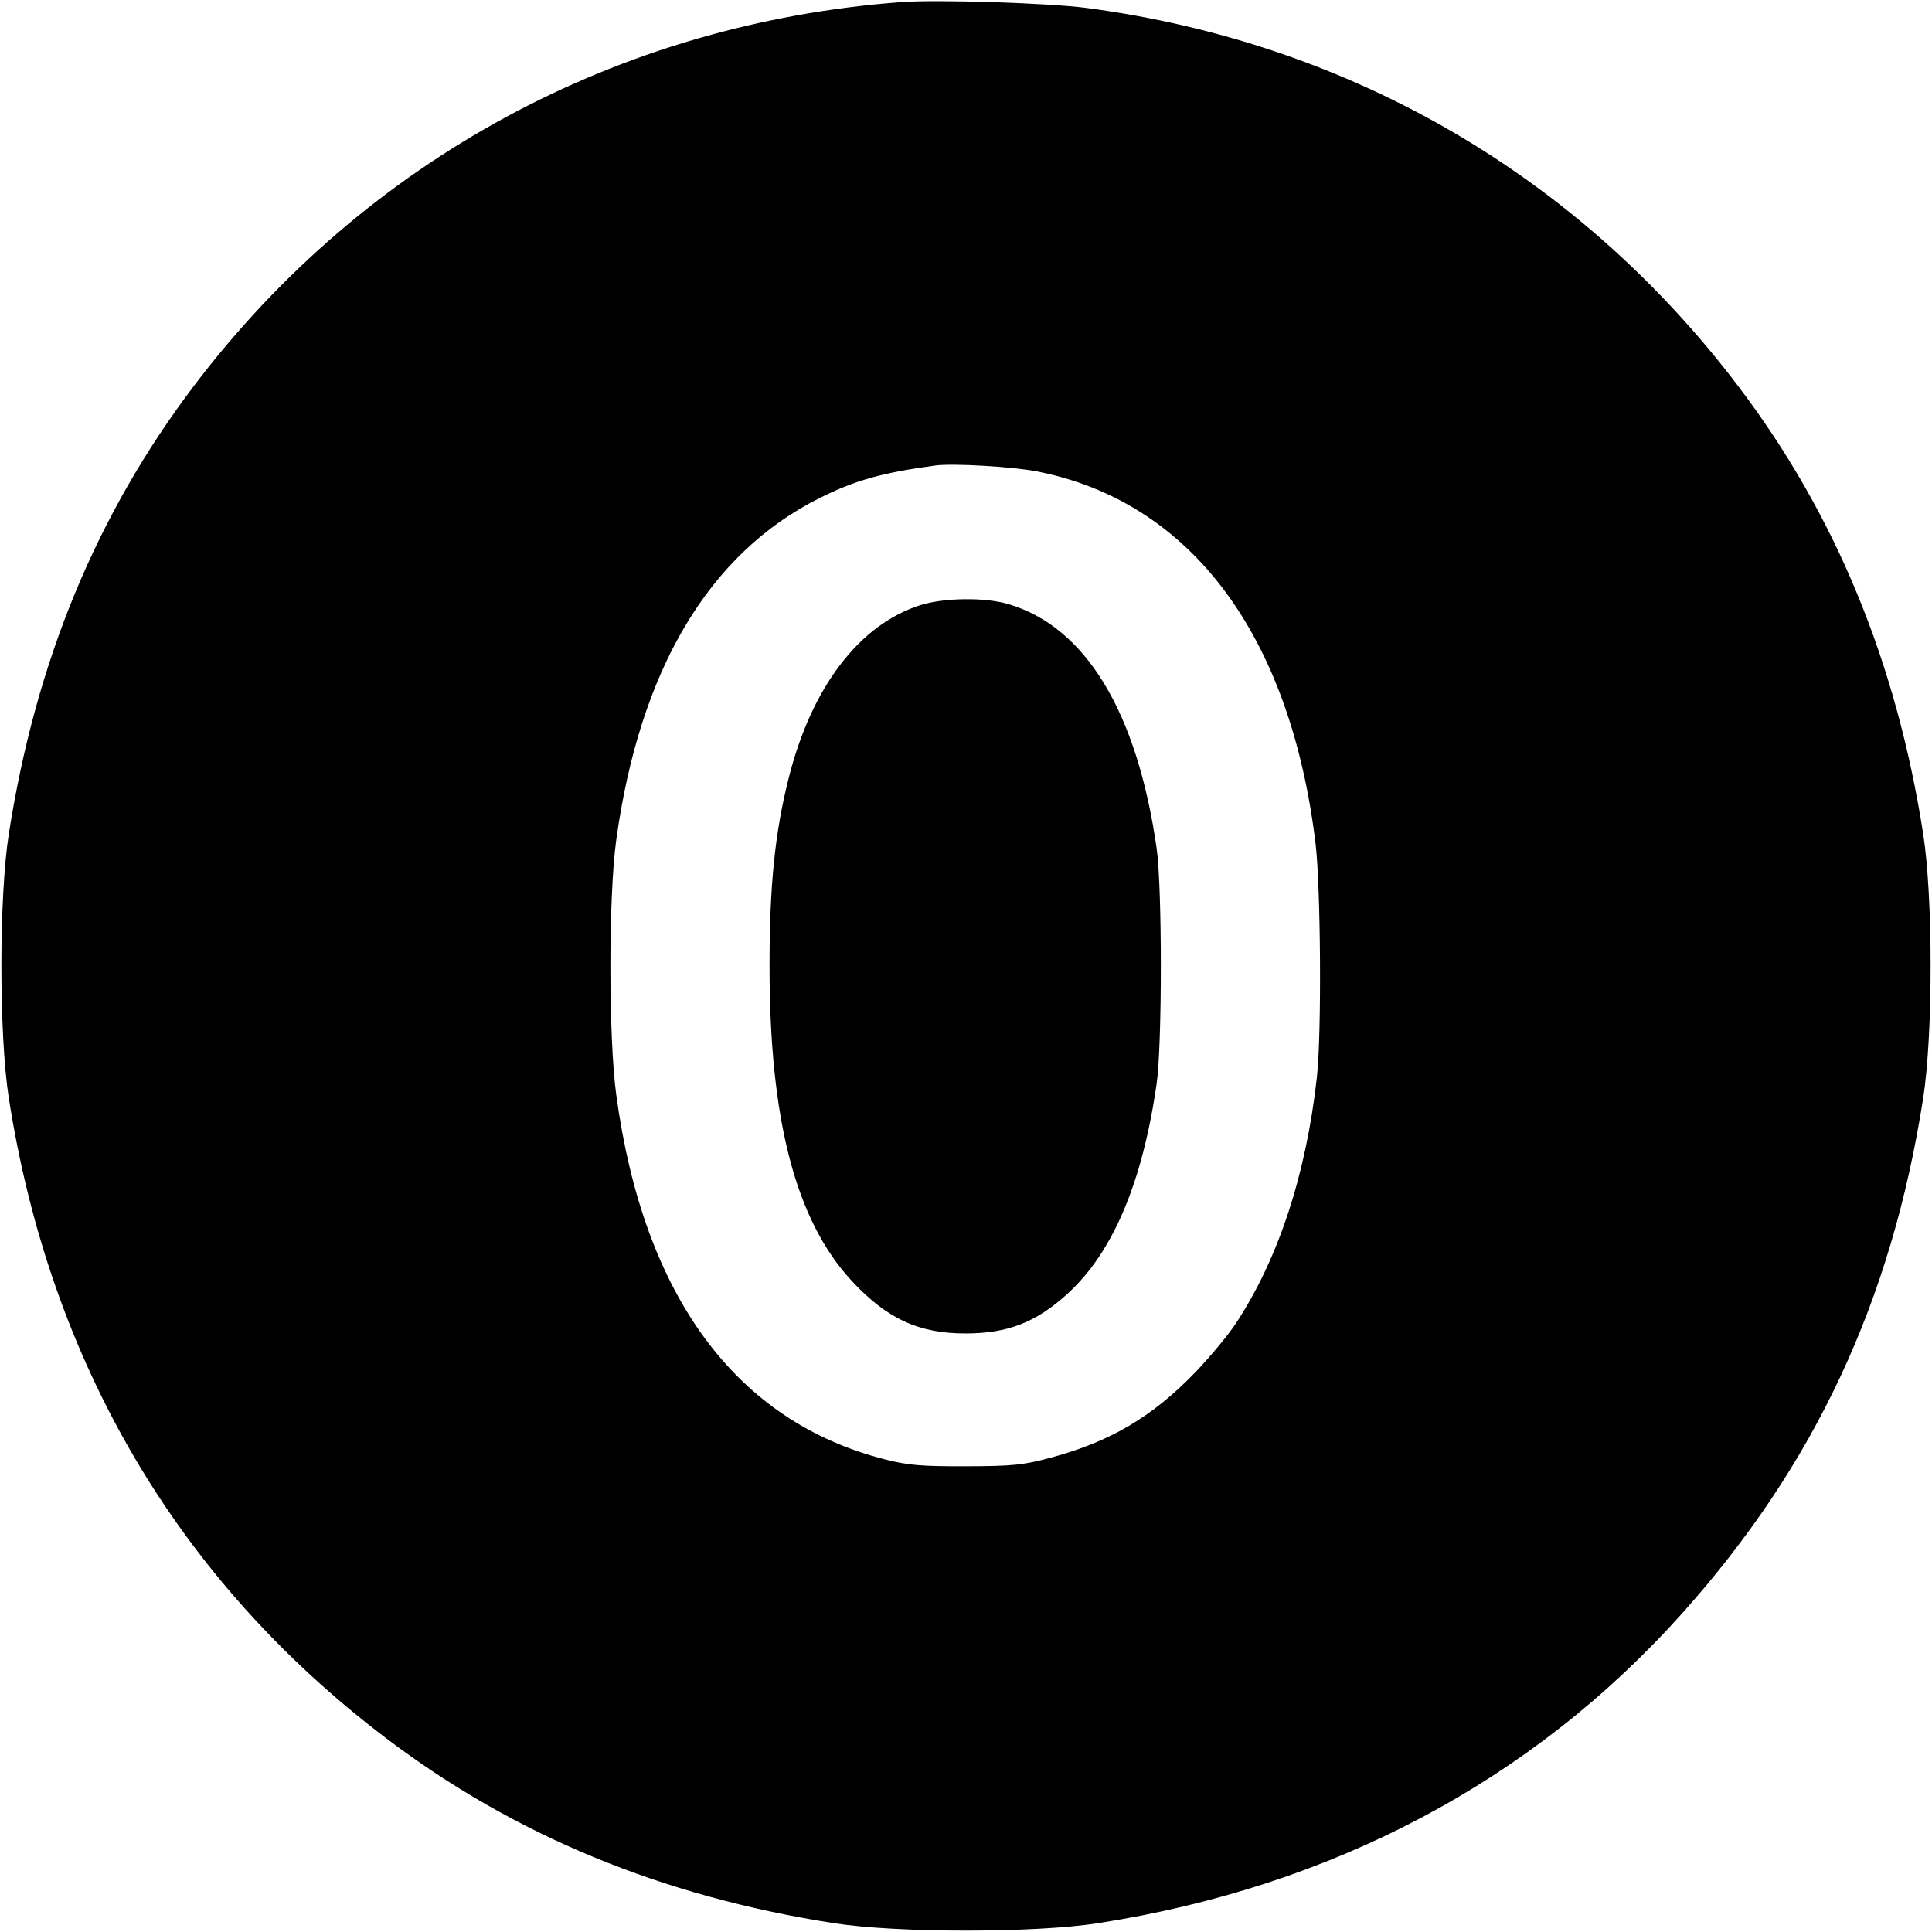 <svg width="16" height="16" fill="currentColor" xmlns="http://www.w3.org/2000/svg"><path d="M7.467 0.017 C 5.118 0.192,3.024 1.327,1.608 3.193 C 0.799 4.260,0.296 5.477,0.073 6.906 C -0.009 7.429,-0.009 8.571,0.073 9.094 C 0.415 11.288,1.476 13.089,3.195 14.393 C 4.257 15.199,5.481 15.705,6.906 15.927 C 7.429 16.009,8.571 16.009,9.094 15.927 C 11.038 15.624,12.690 14.748,13.930 13.362 C 15.030 12.133,15.665 10.775,15.927 9.094 C 16.009 8.571,16.009 7.429,15.927 6.906 C 15.705 5.481,15.199 4.257,14.393 3.195 C 13.070 1.452,11.180 0.355,9.000 0.066 C 8.688 0.025,7.760 -0.005,7.467 0.017 M8.587 3.904 C 9.860 4.153,10.686 5.257,10.895 6.987 C 10.938 7.349,10.946 8.564,10.906 8.920 C 10.817 9.726,10.586 10.428,10.235 10.960 C 10.173 11.055,10.021 11.237,9.900 11.364 C 9.543 11.734,9.193 11.941,8.694 12.074 C 8.472 12.133,8.384 12.142,8.000 12.143 C 7.635 12.144,7.522 12.135,7.333 12.087 C 6.097 11.775,5.330 10.737,5.104 9.070 C 5.039 8.597,5.039 7.425,5.103 6.960 C 5.297 5.548,5.870 4.583,6.787 4.125 C 7.081 3.978,7.304 3.915,7.747 3.855 C 7.891 3.836,8.383 3.864,8.587 3.904 M7.620 5.012 C 7.116 5.173,6.721 5.691,6.532 6.442 C 6.418 6.893,6.373 7.330,6.373 8.000 C 6.373 9.277,6.590 10.107,7.054 10.608 C 7.344 10.921,7.610 11.044,7.998 11.043 C 8.346 11.043,8.583 10.950,8.841 10.714 C 9.216 10.372,9.461 9.795,9.579 8.973 C 9.625 8.653,9.625 7.349,9.579 7.027 C 9.417 5.893,8.989 5.189,8.348 5.002 C 8.154 4.945,7.814 4.950,7.620 5.012 " stroke="none" fill-rule="evenodd"></path></svg>
